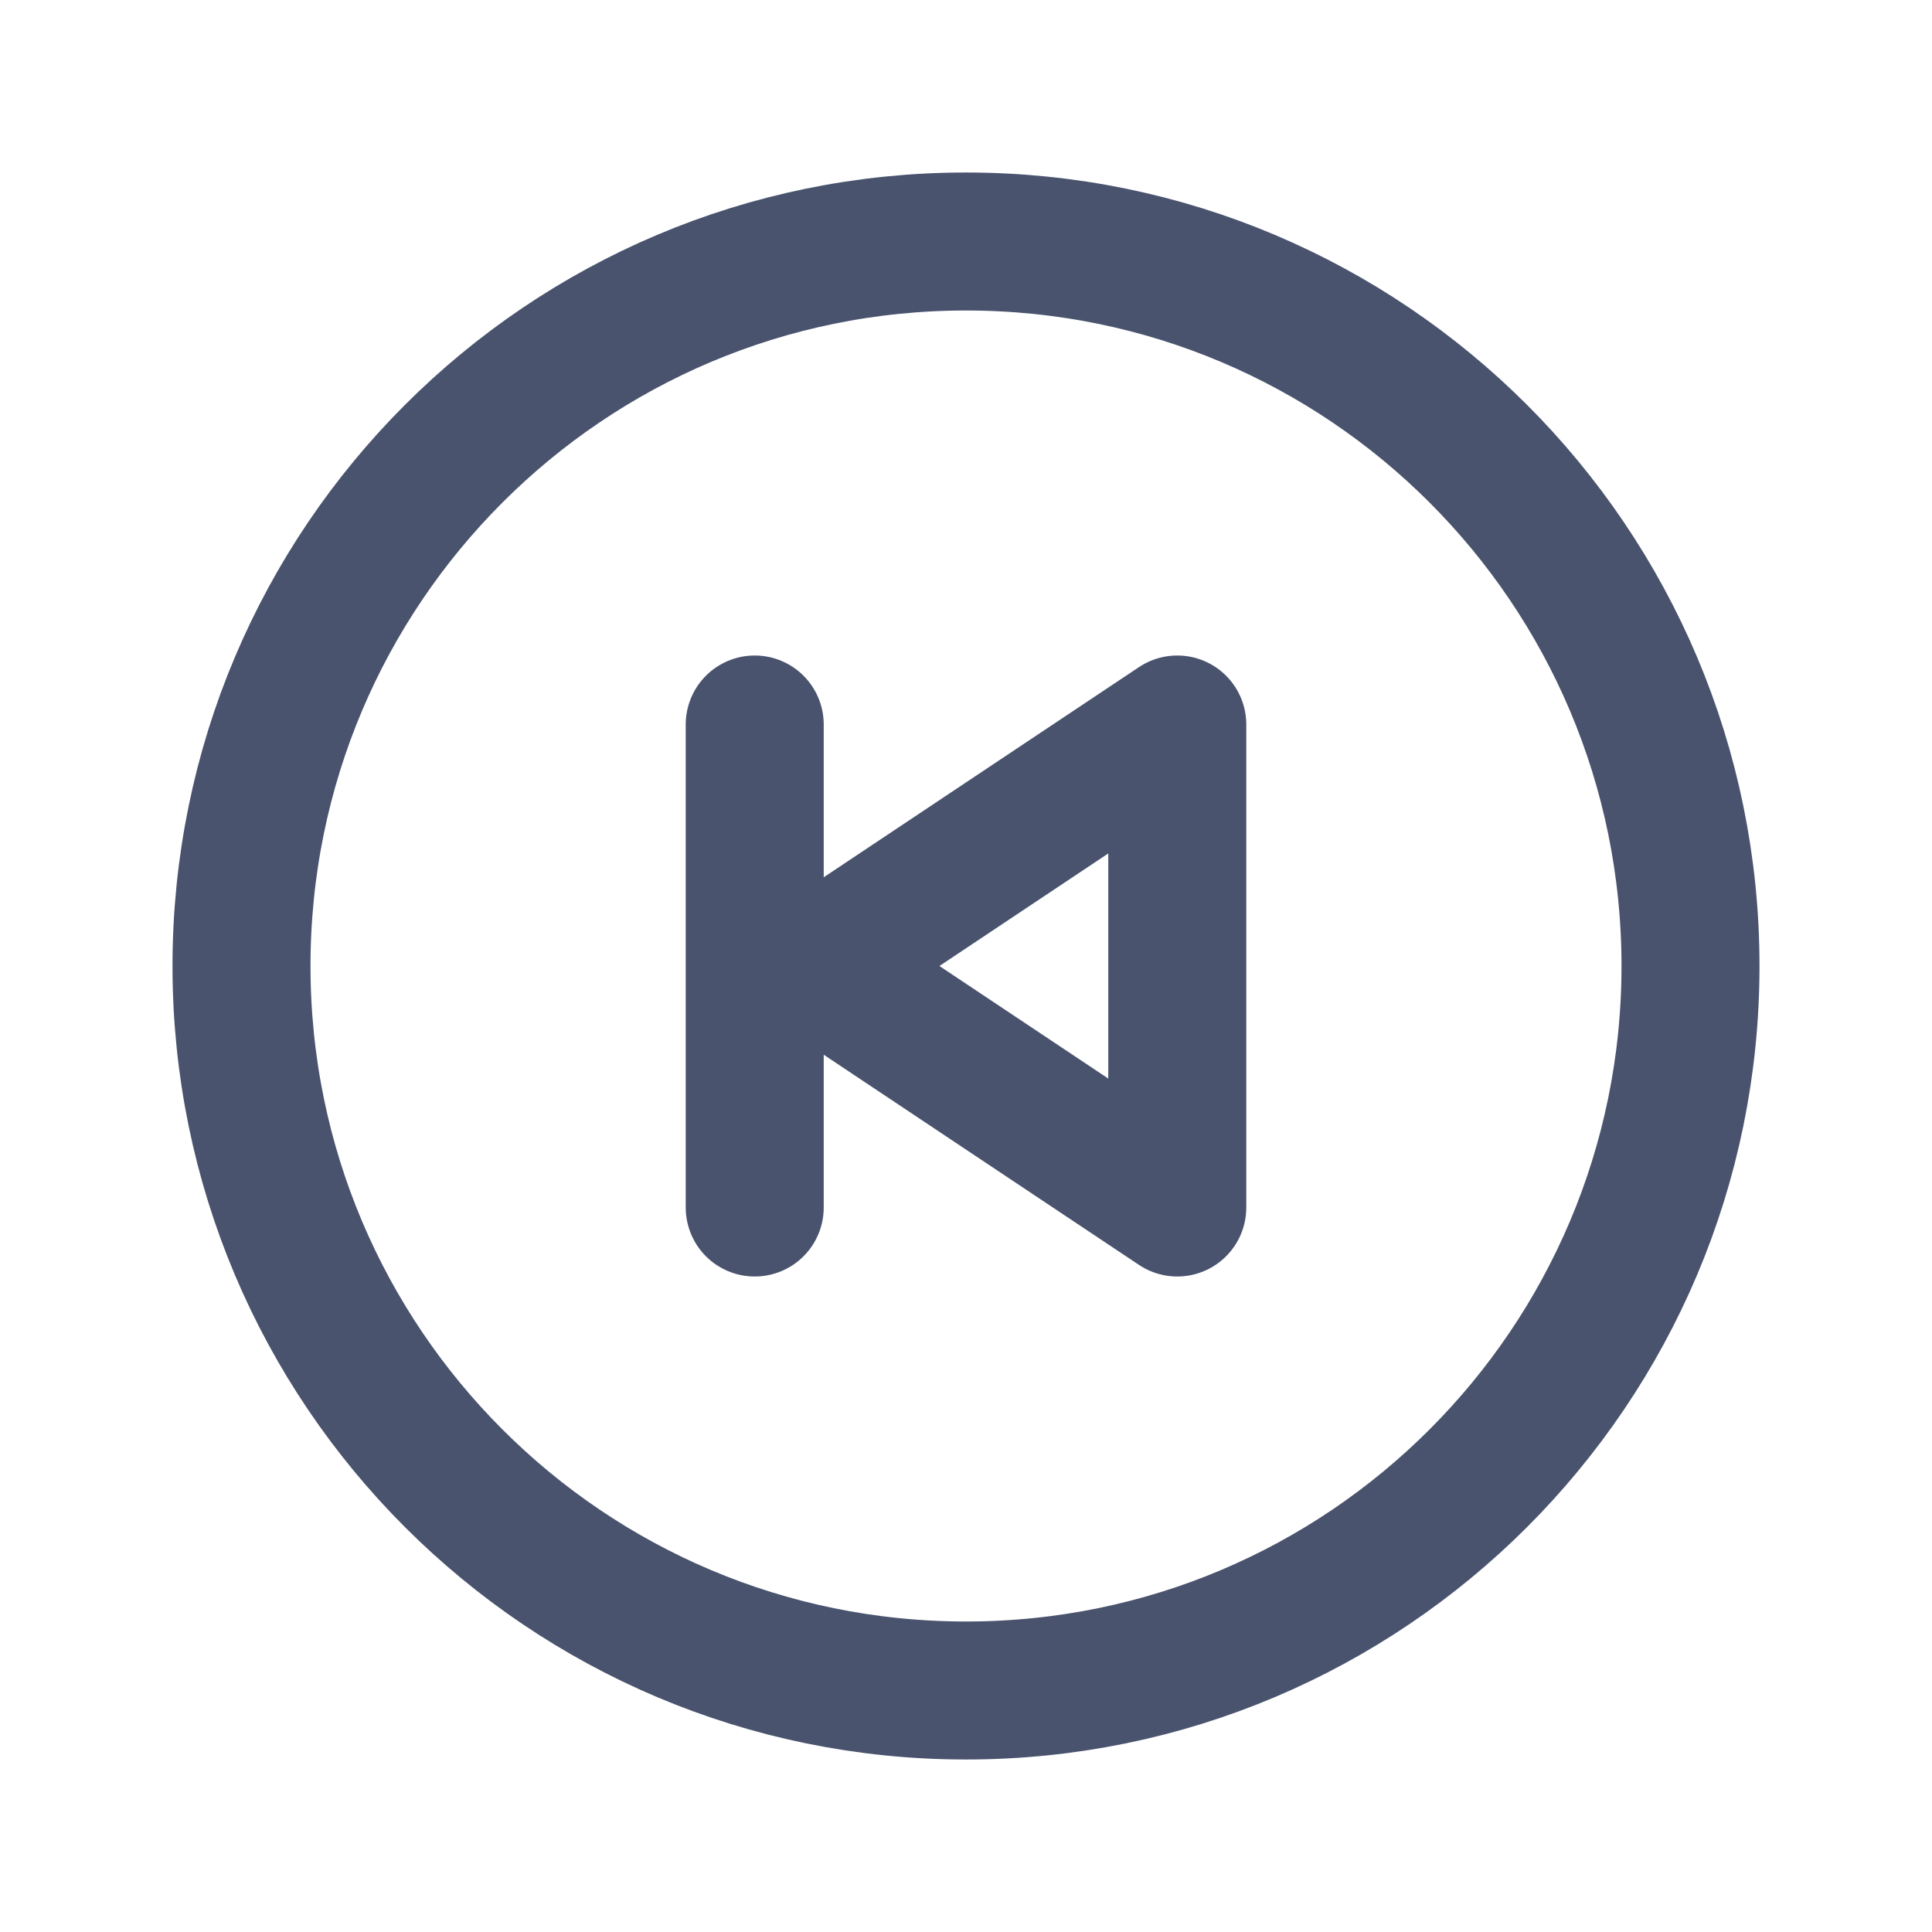 <svg width="28" height="28" viewBox="0 0 28 28" fill="none" xmlns="http://www.w3.org/2000/svg">
<path d="M14 24.5C19.799 24.5 24.5 19.799 24.5 14C24.5 8.201 19.799 3.5 14 3.5C8.201 3.5 3.5 8.201 3.5 14C3.5 19.799 8.201 24.5 14 24.5Z" stroke="#49536E" stroke-width="2" stroke-miterlimit="10"/>
<path d="M11.812 14L17.062 10.5V17.5L11.812 14Z" stroke="#49536E" stroke-width="2" stroke-linecap="round" stroke-linejoin="round"/>
<path d="M10.938 10.5V17.5" stroke="#49536E" stroke-width="2" stroke-linecap="round" stroke-linejoin="round"/>
</svg>
